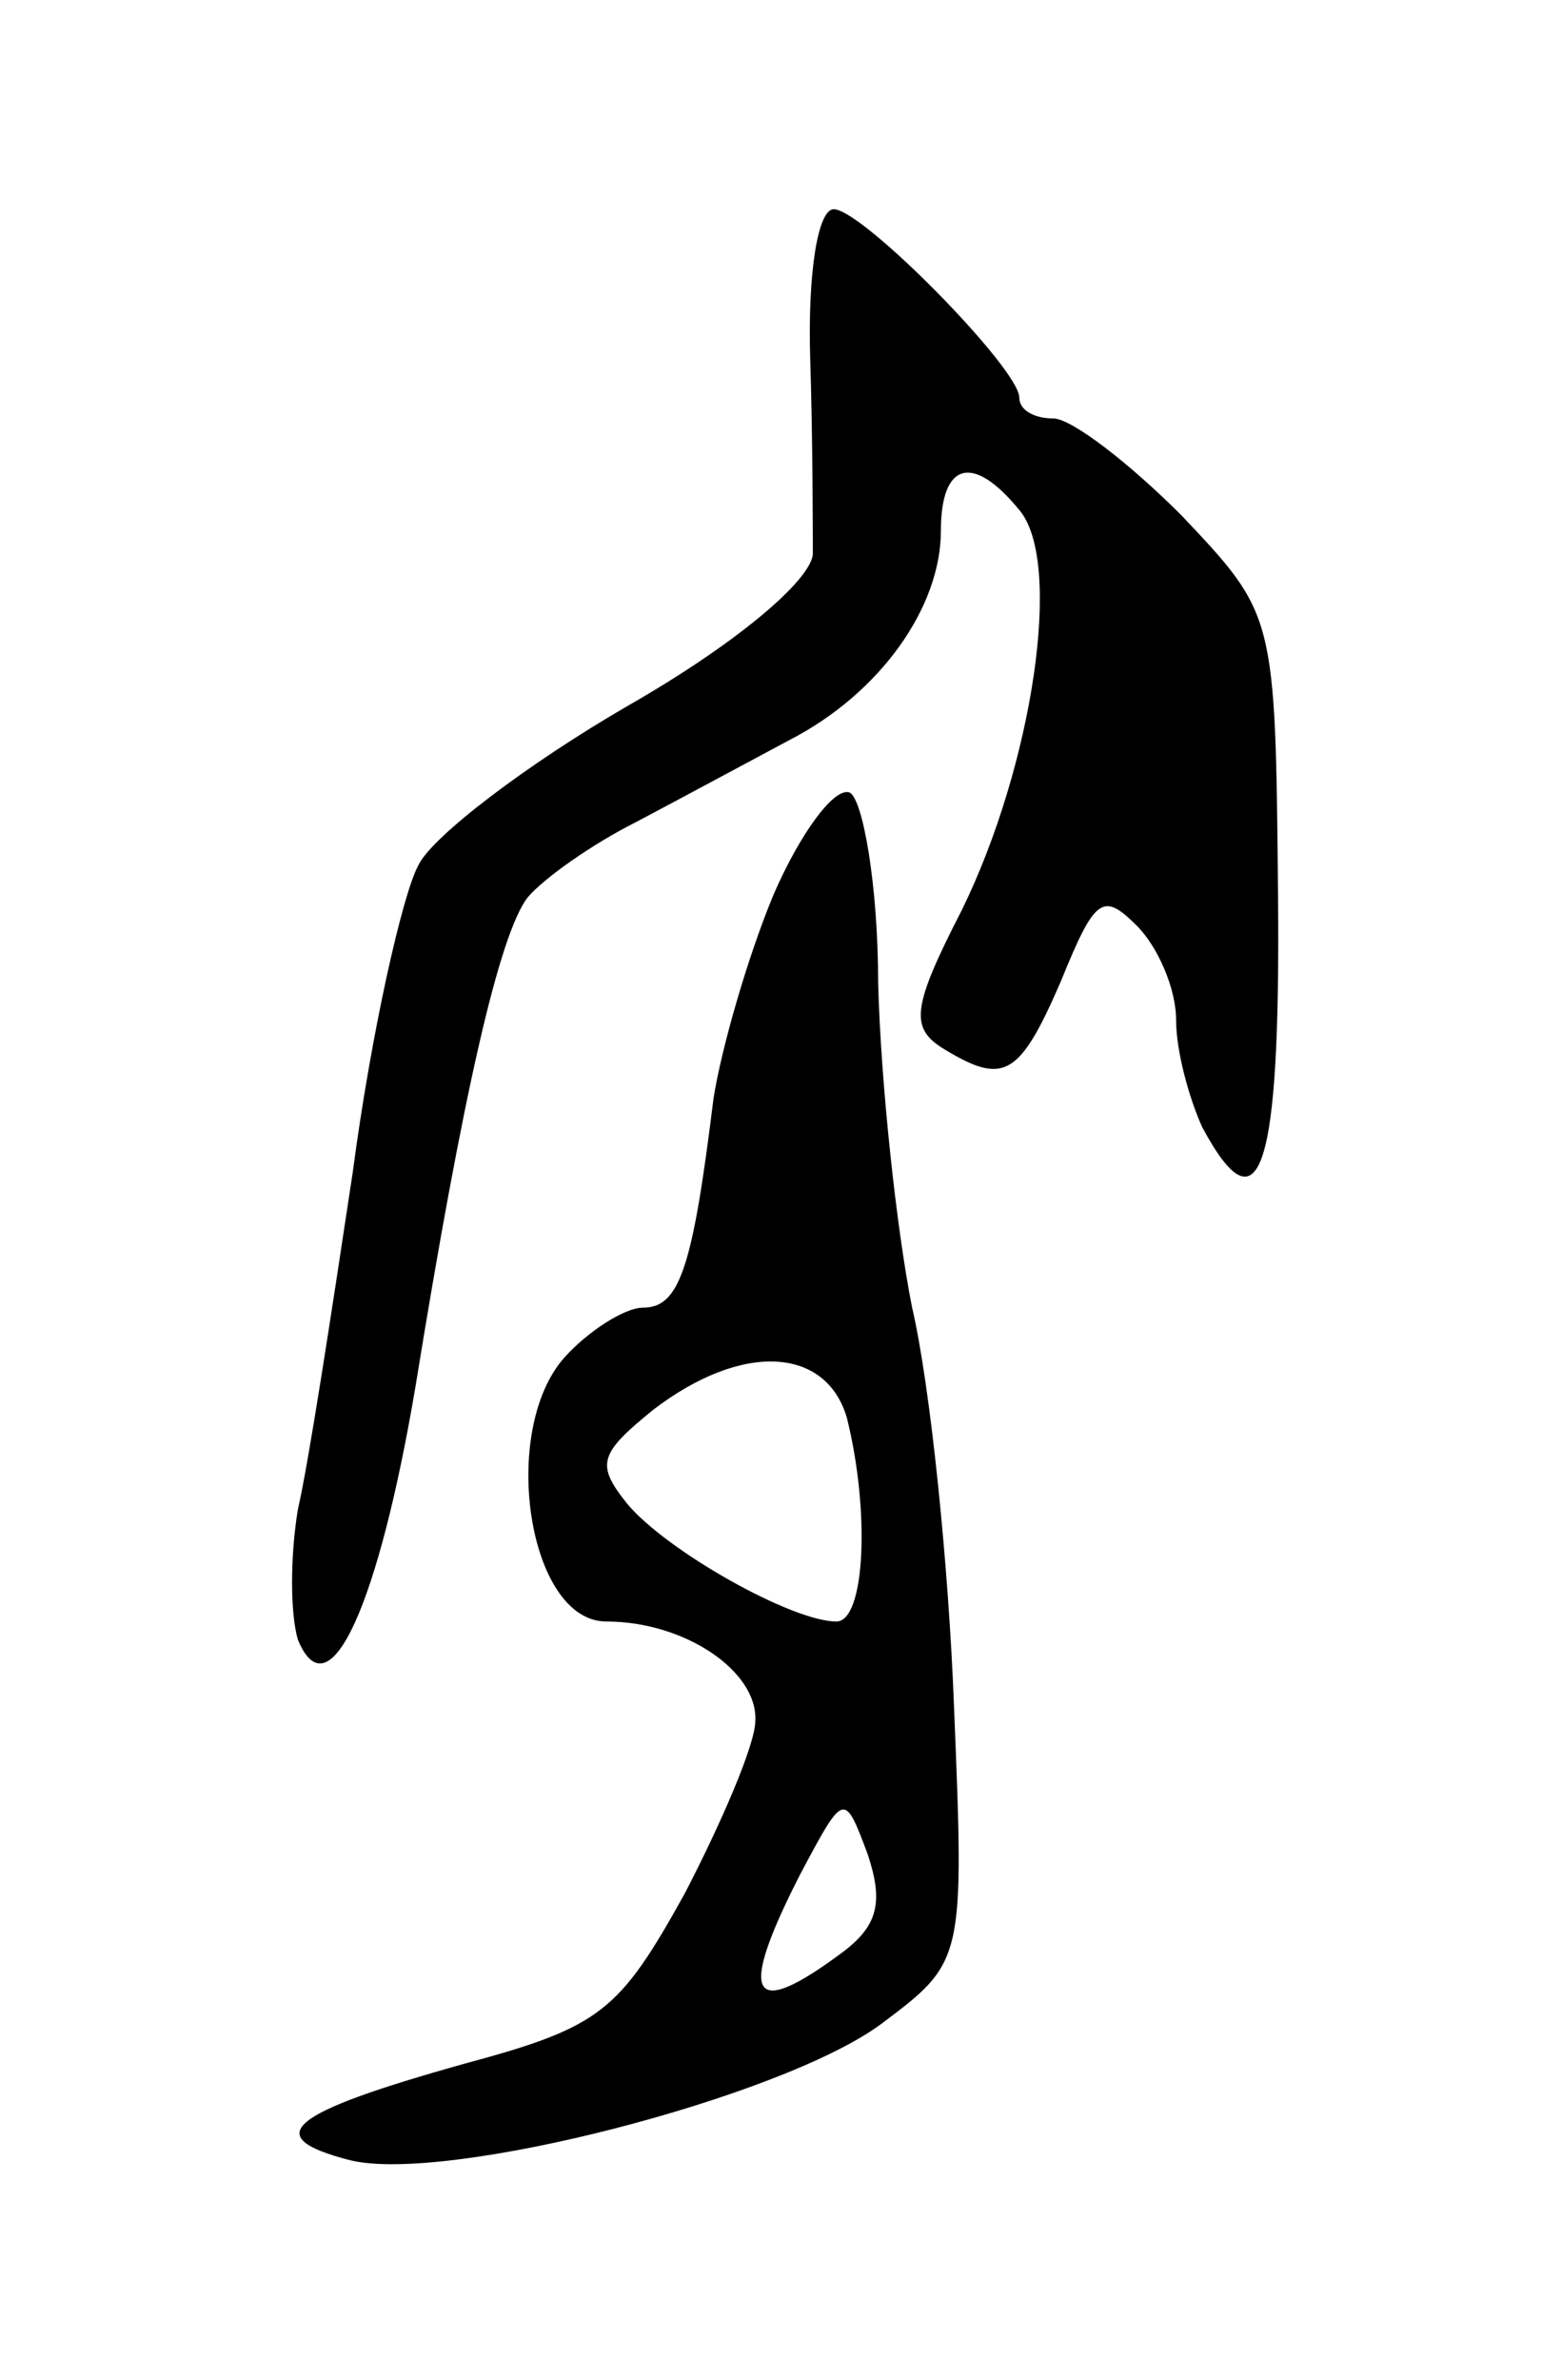 <svg version="1.0" xmlns="http://www.w3.org/2000/svg"
 width="59pt" height="91pt" viewBox="0 0 59 91"
 preserveAspectRatio="xMidYMid meet">
<g transform="translate(0,91) scale(0.1,-0.1)"
fill="#000000" stroke="none">
<path d="M310 773 c1 -32 1 -66 1 -75 -1 -10 -29 -34 -71 -58 -38 -22 -75 -50
-80 -61 -6 -11 -18 -64 -25 -117 -8 -53 -17 -112 -21 -129 -3 -18 -3 -40 0
-50 12 -29 31 14 45 97 18 111 32 173 43 187 6 7 24 20 42 29 17 9 43 23 58
31 35 18 58 51 58 80 0 26 12 30 30 8 17 -20 5 -98 -22 -153 -19 -37 -20 -45
-7 -53 23 -14 29 -11 45 26 13 32 16 34 29 21 8 -8 15 -24 15 -36 0 -12 5 -30
10 -41 22 -41 30 -17 29 89 -1 107 -1 107 -37 145 -20 20 -42 37 -49 37 -7 0
-13 3 -13 8 0 11 -60 72 -71 72 -6 0 -10 -24 -9 -57z"/>
<path d="M296 568 c-10 -24 -20 -59 -23 -78 -8 -65 -13 -80 -27 -80 -7 0 -21
-9 -30 -19 -25 -28 -14 -101 16 -101 30 0 58 -19 57 -38 0 -9 -13 -39 -27 -66
-25 -45 -32 -51 -84 -65 -68 -19 -79 -28 -44 -37 37 -9 165 24 203 52 32 24
32 24 28 122 -2 53 -9 122 -16 152 -6 30 -12 86 -13 124 0 38 -6 71 -11 73 -6
2 -19 -16 -29 -39z m28 -200 c9 -36 7 -78 -4 -78 -17 0 -65 27 -80 45 -12 15
-11 19 10 36 34 26 66 24 74 -3z m-1 -204 c-36 -27 -41 -18 -17 29 17 32 17
32 26 8 6 -18 4 -27 -9 -37z"/>
</g>
</svg>
